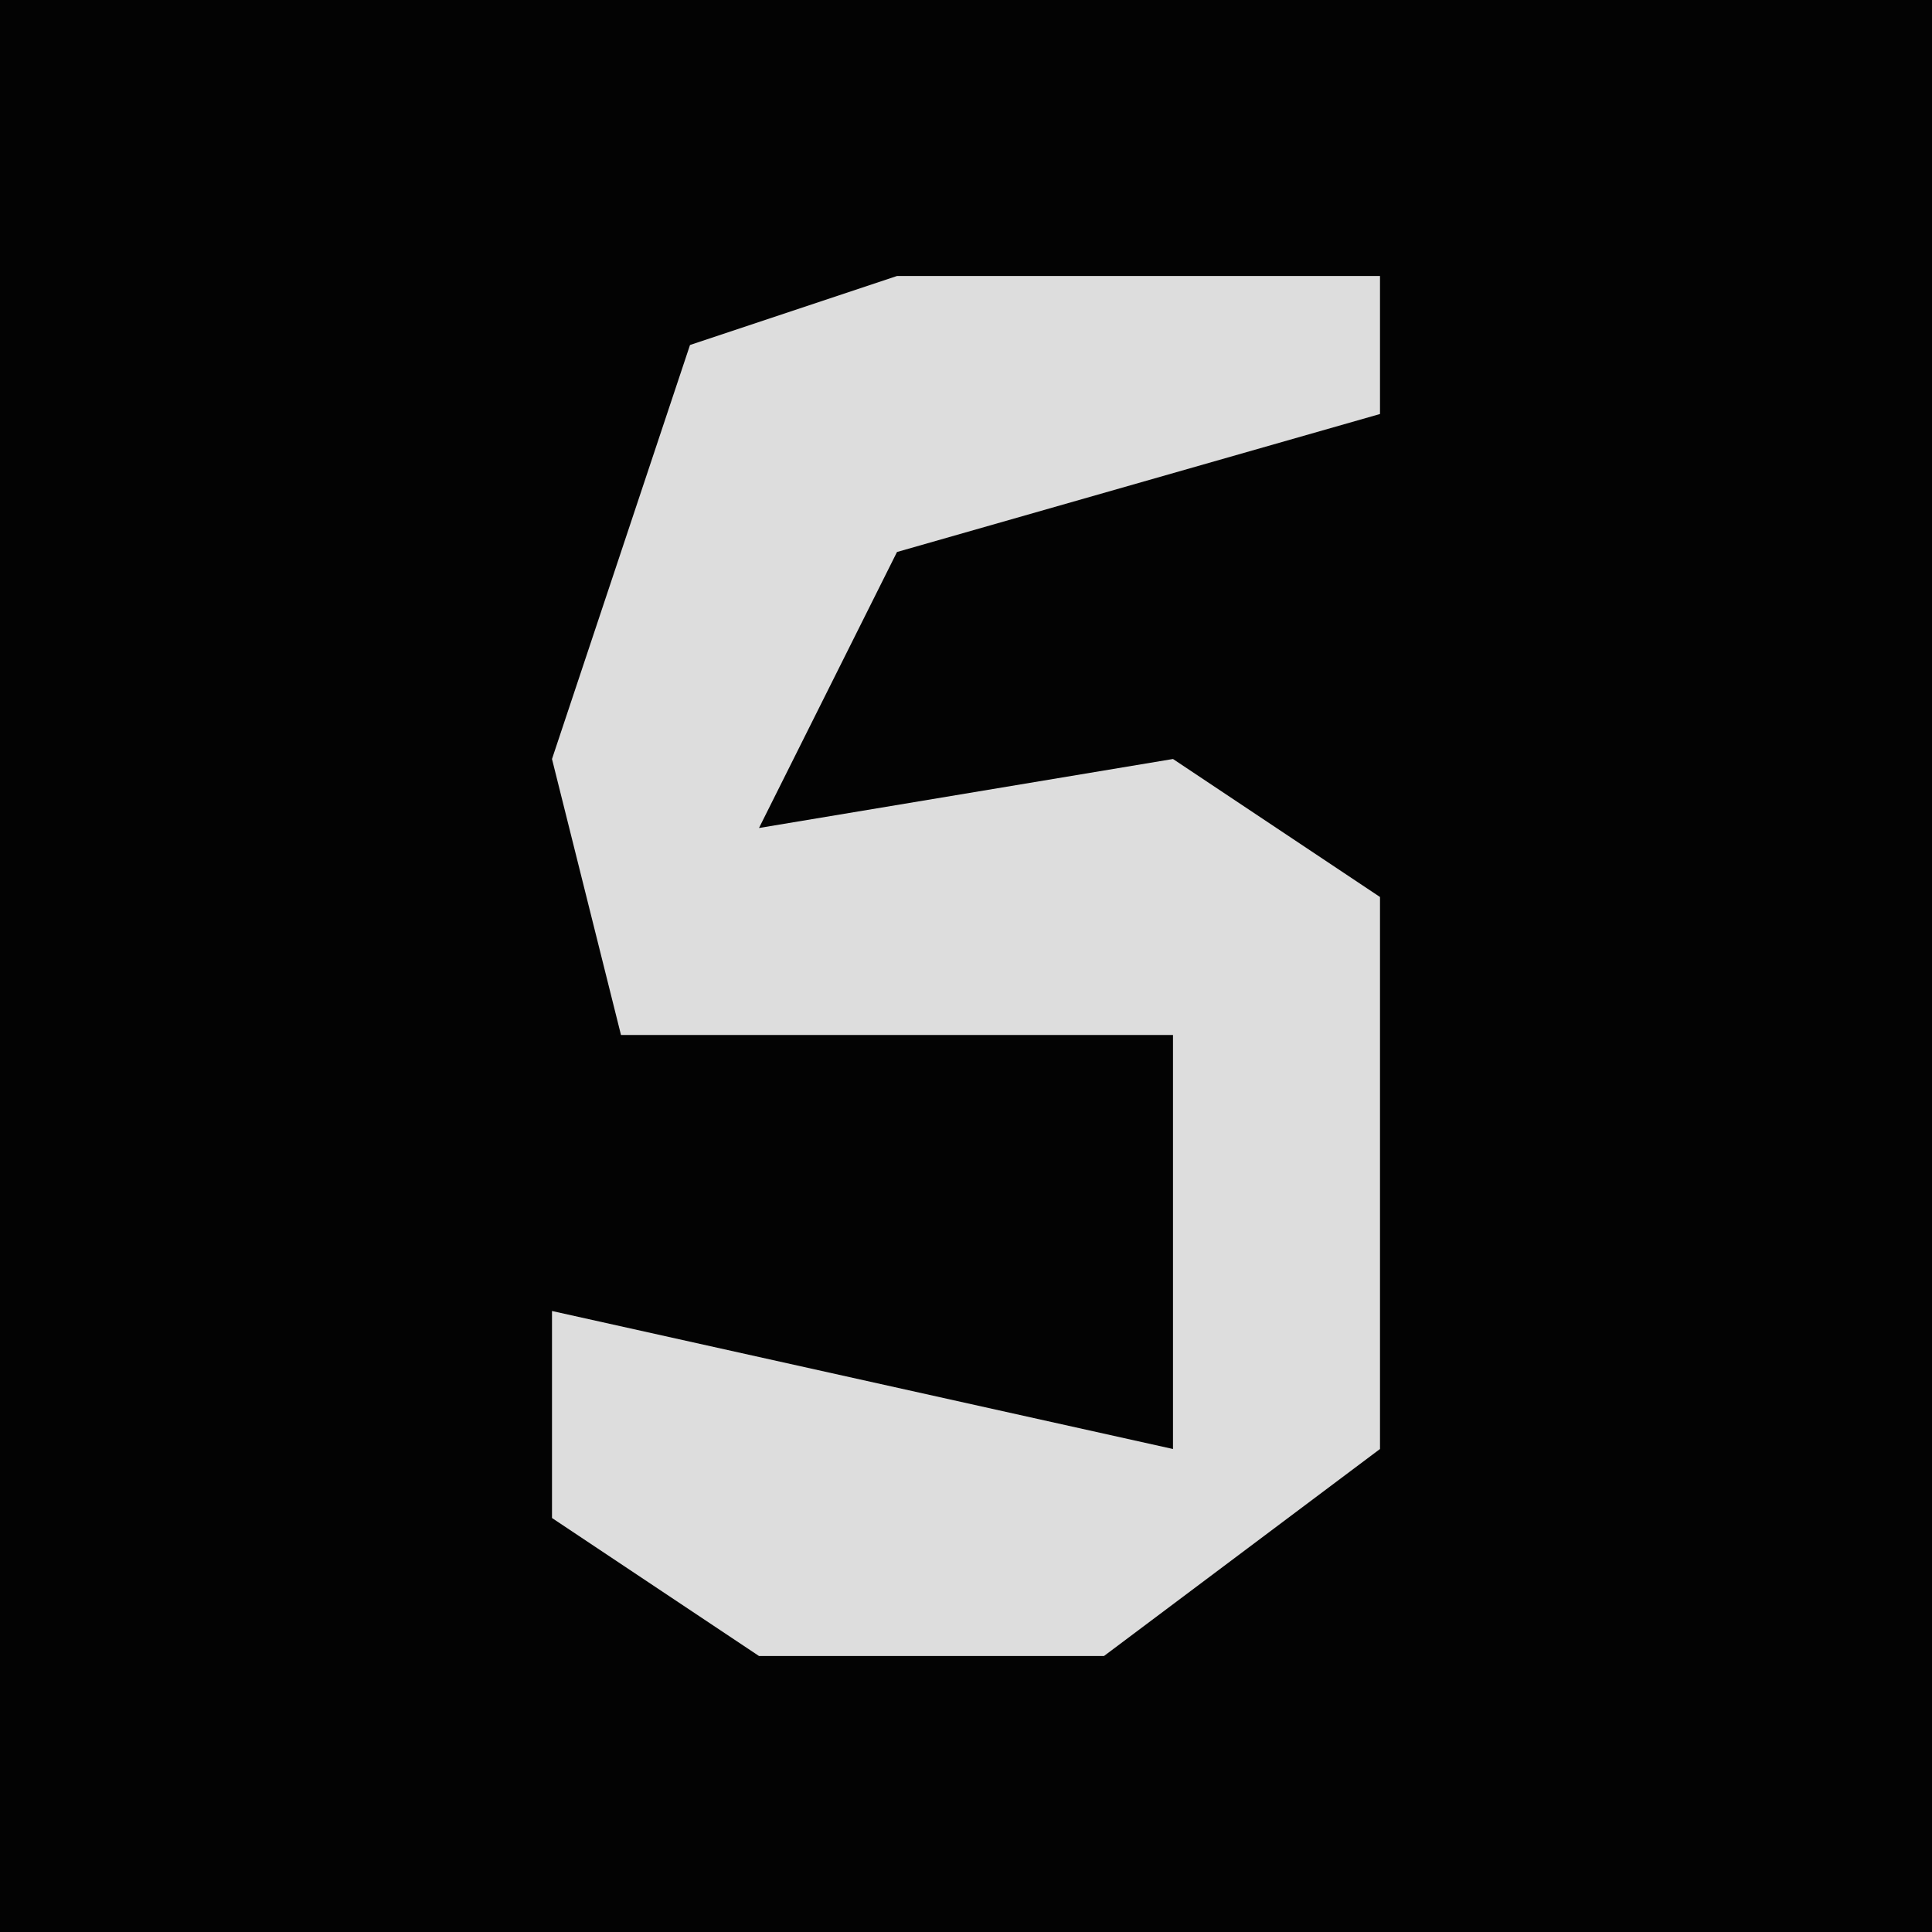 <?xml version="1.0" encoding="UTF-8"?>
<svg version="1.1" xmlns="http://www.w3.org/2000/svg" width="28" height="28">
<path d="M0,0 L28,0 L28,28 L0,28 Z " fill="#030303" transform="translate(0,0)"/>
<path d="M0,0 L7,0 L7,2 L0,4 L-2,8 L4,7 L7,9 L7,17 L3,20 L-2,20 L-5,18 L-5,15 L4,17 L4,11 L-4,11 L-5,7 L-3,1 Z " fill="#DDDDDD" transform="translate(13,4)"/>
</svg>

